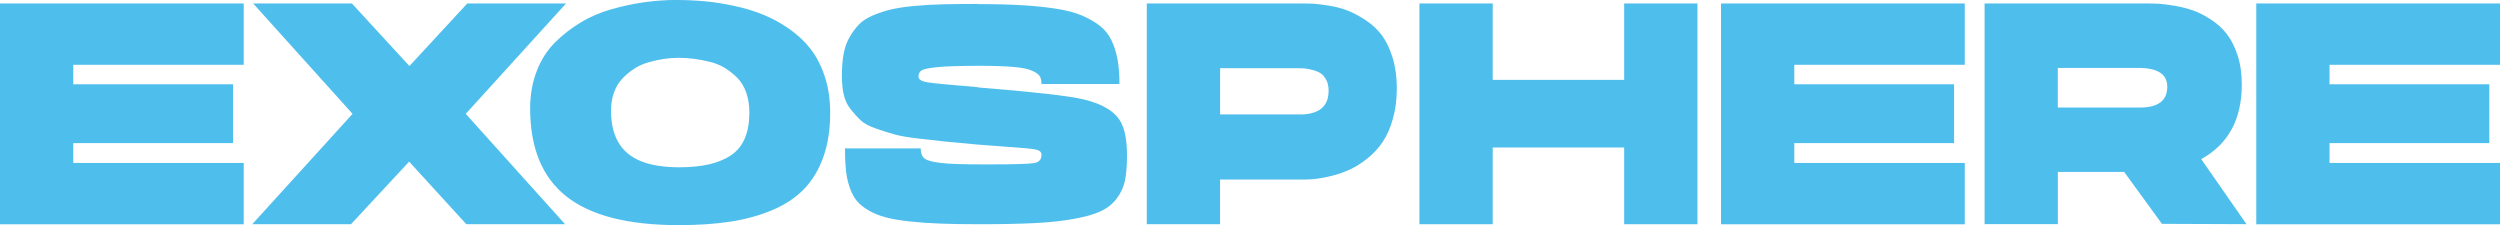 <?xml version="1.0" encoding="UTF-8"?>
<svg id="Layer_1" data-name="Layer 1" xmlns="http://www.w3.org/2000/svg" viewBox="0 0 519.34 46.77">
  <defs>
    <style>
      .cls-1 {
        opacity: .91;
      }

      .cls-2 {
        fill: #3db8ea;
      }
    </style>
  </defs>
  <g class="cls-1">
    <path class="cls-2" d="M0,.72h50.63v12.74H15.22v4.05h33.19v12.22H15.22v4.12h35.41v12.74H0V.72Z"/>
    <path class="cls-2" d="M117.59.72l-20.84,22.93,20.64,22.93h-20.51l-11.89-13-12.08,13h-20.51l20.84-22.93L52.59.72h20.51l11.95,13L97.07.72h20.51Z"/>
    <path class="cls-2" d="M140.58,0c1.96,0,3.89.09,5.78.26,1.89.17,3.92.49,6.08.95,2.16.46,4.16,1.06,6.01,1.8,1.85.74,3.66,1.72,5.42,2.94,1.76,1.22,3.27,2.62,4.51,4.21s2.23,3.52,2.97,5.78c.74,2.26,1.11,4.75,1.11,7.45,0,3.53-.48,6.62-1.44,9.28-.96,2.66-2.31,4.88-4.05,6.66-1.74,1.79-3.94,3.23-6.6,4.34-2.66,1.11-5.55,1.91-8.69,2.38-3.14.48-6.69.72-10.65.72-10.54,0-18.32-1.98-23.35-5.95-5.03-3.96-7.55-10.06-7.55-18.29,0-2.83.46-5.42,1.37-7.77s2.17-4.32,3.76-5.91c1.59-1.59,3.37-2.98,5.36-4.18,1.98-1.2,4.15-2.12,6.5-2.78s4.63-1.13,6.83-1.44c2.2-.3,4.41-.46,6.63-.46ZM141.17,34.75c4.75,0,8.35-.86,10.81-2.58,2.46-1.72,3.69-4.65,3.69-8.79,0-1.52-.22-2.91-.65-4.15-.44-1.24-1.06-2.26-1.86-3.07-.81-.81-1.68-1.49-2.61-2.06-.94-.57-1.98-.99-3.14-1.27-1.15-.28-2.24-.49-3.27-.62-1.02-.13-2.08-.2-3.17-.2s-2.07.08-3.07.23c-1,.15-2.05.38-3.14.69-1.09.3-2.09.75-3,1.34s-1.74,1.27-2.48,2.06c-.74.78-1.32,1.74-1.73,2.87-.41,1.13-.62,2.4-.62,3.79,0,2.66.51,4.86,1.54,6.6,1.02,1.74,2.58,3.04,4.67,3.89,2.09.85,4.77,1.27,8.04,1.27Z"/>
    <path class="cls-2" d="M203.03.85c3.53,0,6.59.08,9.18.23,2.59.15,4.96.39,7.12.72,2.15.33,3.95.8,5.39,1.41,1.44.61,2.68,1.32,3.72,2.12,1.05.81,1.86,1.82,2.45,3.04.59,1.22,1.01,2.55,1.27,3.99.26,1.44.39,3.13.39,5.09h-16.2c0-.7-.12-1.24-.36-1.63-.24-.39-.77-.77-1.6-1.14-.83-.37-2.13-.63-3.92-.78-1.79-.15-4.14-.23-7.06-.23-3.88,0-6.71.09-8.49.26-1.79.17-2.92.39-3.4.65-.48.26-.72.72-.72,1.37.04.57.64.95,1.8,1.14,1.15.2,4.63.53,10.42,1.01.09,0,.15.02.2.07,11.5.92,18.79,1.74,21.88,2.48,4.05.96,6.66,2.59,7.84,4.9.79,1.57,1.18,3.83,1.18,6.79,0,2.09-.14,3.81-.42,5.16-.28,1.35-.85,2.59-1.7,3.72-.85,1.13-1.95,2.01-3.3,2.65-1.35.63-3.22,1.17-5.62,1.6-2.4.44-5.13.73-8.2.88-3.07.15-6.89.23-11.46.23-3.13,0-5.85-.04-8.13-.13-2.29-.09-4.42-.24-6.4-.46-1.98-.22-3.63-.5-4.93-.85-1.31-.35-2.48-.83-3.53-1.44-1.04-.61-1.86-1.27-2.45-1.99-.59-.72-1.08-1.64-1.47-2.78-.39-1.13-.65-2.33-.78-3.59-.13-1.26-.2-2.76-.2-4.51h15.74c0,1,.27,1.71.82,2.12s1.7.72,3.46.91c1.76.2,4.63.29,8.59.29h1.57c4.96,0,7.98-.09,9.05-.26s1.6-.74,1.6-1.7c0-.57-.37-.94-1.11-1.11-.74-.17-2.79-.37-6.14-.59-2.44-.17-4.46-.33-6.07-.46-2.92-.26-5.13-.47-6.63-.62-1.5-.15-3.35-.36-5.55-.62-2.2-.26-3.85-.54-4.97-.85-1.11-.3-2.4-.71-3.85-1.21-1.46-.5-2.53-1.07-3.2-1.7-.68-.63-1.37-1.39-2.09-2.29-.72-.89-1.21-1.92-1.47-3.07-.26-1.15-.39-2.45-.39-3.89,0-1.74.12-3.27.36-4.57.24-1.31.65-2.47,1.24-3.49s1.24-1.91,1.96-2.65c.72-.74,1.7-1.37,2.94-1.89,1.24-.52,2.52-.94,3.82-1.24,1.31-.3,2.95-.54,4.93-.72,1.98-.17,3.93-.28,5.85-.33,1.92-.04,4.27-.07,7.06-.07Z"/>
    <path class="cls-2" d="M270.45.72c.87,0,1.7.02,2.48.06.78.04,1.88.19,3.3.42,1.42.24,2.7.59,3.85,1.05,1.15.46,2.38,1.12,3.69,1.99,1.31.87,2.41,1.91,3.3,3.1.89,1.2,1.63,2.74,2.22,4.64s.88,4.01.88,6.34-.27,4.45-.82,6.37c-.54,1.92-1.25,3.52-2.12,4.8-.87,1.29-1.92,2.42-3.14,3.4-1.22.98-2.42,1.74-3.59,2.29-1.18.54-2.41.98-3.69,1.31-1.29.33-2.38.54-3.3.65-.91.11-1.76.16-2.55.16h-17.51v9.28h-15.22V.72h32.21ZM269.99,23.78c4.01,0,6.01-1.65,6.01-4.96,0-.87-.16-1.61-.49-2.22-.33-.61-.7-1.06-1.11-1.34-.41-.28-.95-.51-1.6-.69-.65-.17-1.19-.28-1.6-.33s-.9-.07-1.47-.07h-16.27v9.6h16.53Z"/>
    <path class="cls-2" d="M337.4.72h15.22v45.86h-15.22v-15.94h-27.31v15.94h-15.22V.72h15.22v15.87h27.31V.72Z"/>
    <path class="cls-2" d="M357.52.72h50.63v12.74h-35.41v4.05h33.19v12.22h-33.19v4.12h35.41v12.74h-50.63V.72Z"/>
    <path class="cls-2" d="M465.7,17.57c0,7.23-2.81,12.39-8.43,15.48l9.41,13.52-17.57-.07-7.84-10.78h-13.78v10.84h-15.22V.72h33.71c.87,0,1.7.02,2.48.06.78.04,1.88.19,3.3.42,1.41.24,2.7.57,3.85.98s2.38,1.04,3.69,1.89c1.31.85,2.41,1.85,3.3,3,.89,1.15,1.63,2.62,2.22,4.41.59,1.79.88,3.81.88,6.08ZM444.54,22.34c3.79,0,5.68-1.44,5.68-4.31,0-2.61-1.98-3.92-5.95-3.92h-16.79v8.23h17.05Z"/>
    <path class="cls-2" d="M468.71.72h50.63v12.74h-35.41v4.05h33.19v12.22h-33.19v4.12h35.41v12.74h-50.63V.72Z"/>
  </g>
</svg>